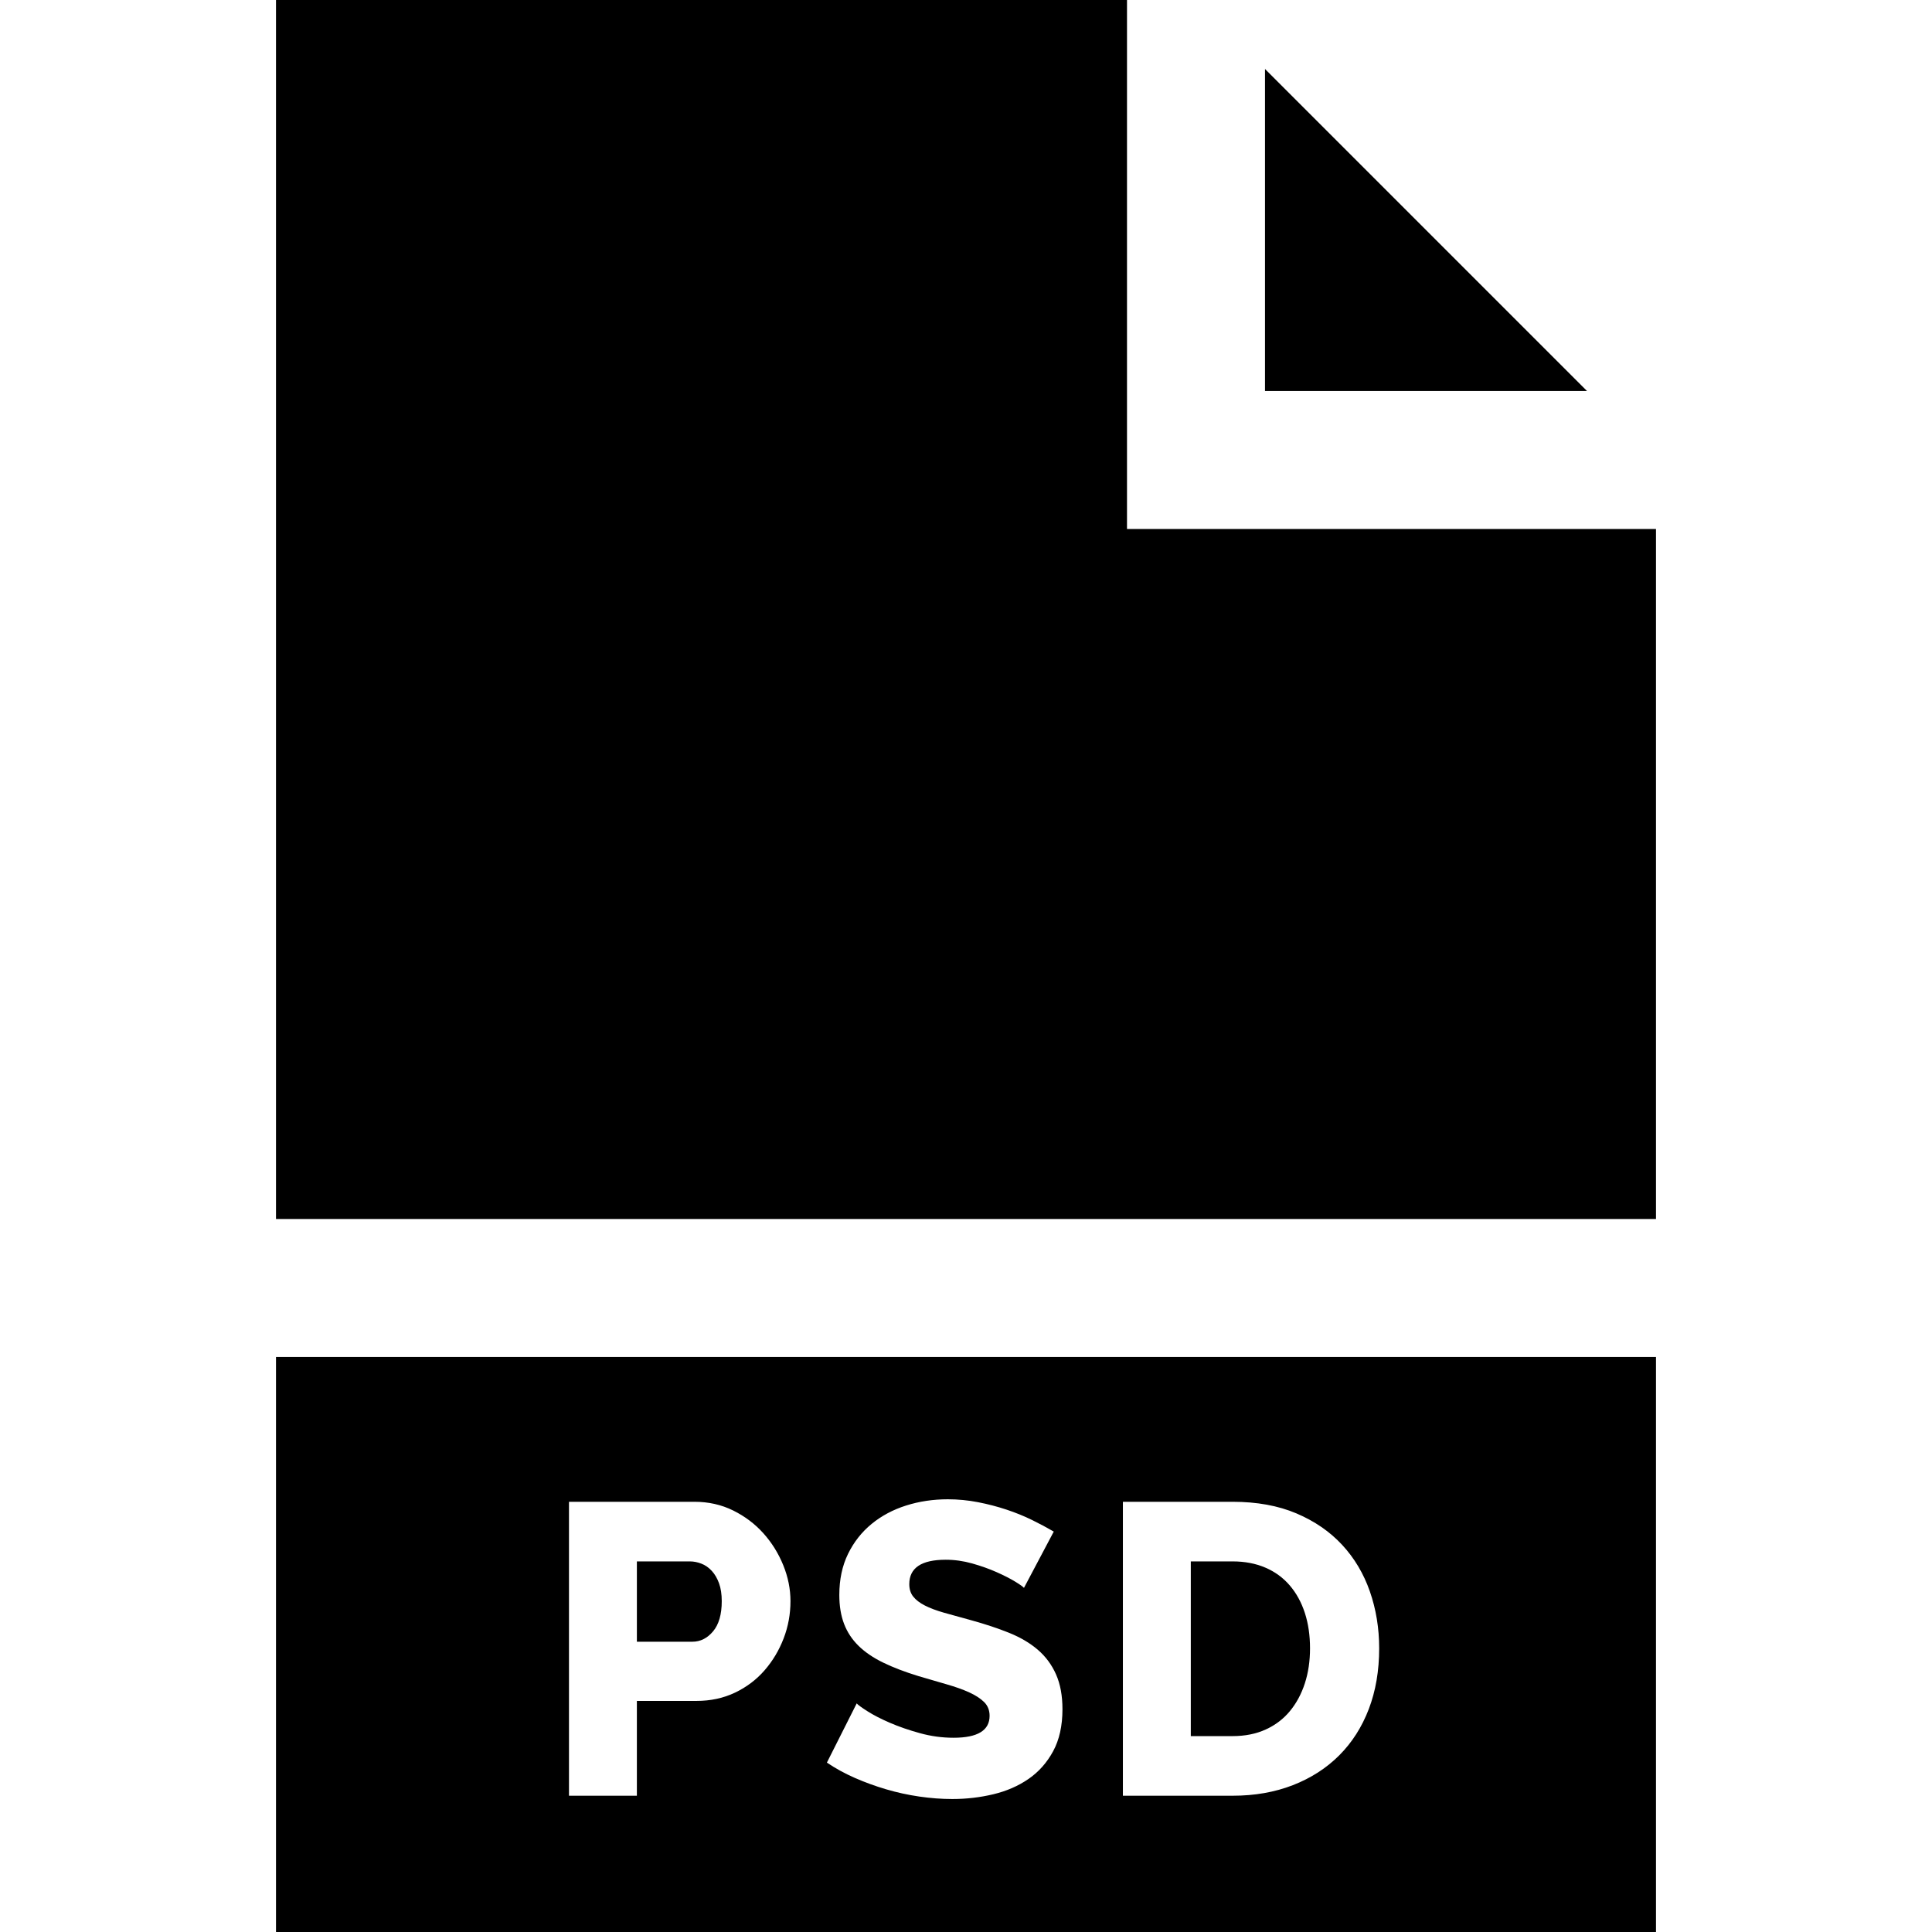 <?xml version="1.0" encoding="iso-8859-1"?>
<!-- Generator: Adobe Illustrator 19.0.0, SVG Export Plug-In . SVG Version: 6.00 Build 0)  -->
<svg version="1.1" id="Layer_1" xmlns="http://www.w3.org/2000/svg" xmlns:xlink="http://www.w3.org/1999/xlink" x="0px" y="0px"
	 viewBox="0 0 420 420" style="enable-background:new 0 0 420 420;" xml:space="preserve">
<g>
	<path d="M155.012,354.645c1.26-1.5,1.89-3.69,1.89-6.57c0-1.499-0.195-2.79-0.585-3.87c-0.391-1.08-0.916-1.979-1.575-2.7
		c-0.661-0.72-1.41-1.244-2.25-1.574c-0.841-0.33-1.68-0.496-2.52-0.496h-11.52v17.461h12.06
		C152.251,356.895,153.752,356.145,155.012,354.645z"/>
	<polygon points="245,115 245,0 60,0 60,265 360,265 360,115 	"/>
	<polygon points="275,15 275,85 345,85 	"/>
	<path d="M275.16,375.975c2.1-0.959,3.854-2.295,5.264-4.006c1.41-1.71,2.49-3.719,3.24-6.029c0.75-2.31,1.125-4.845,1.125-7.605
		c0-2.819-0.375-5.385-1.125-7.695c-0.75-2.309-1.844-4.305-3.285-5.984c-1.439-1.68-3.209-2.971-5.309-3.87
		c-2.102-0.9-4.471-1.351-7.111-1.351h-9.09v37.98h9.09C270.66,377.414,273.059,376.935,275.16,375.975z"/>
	<path d="M60,420h300V295H60V420z M244.109,326.475h23.85c5.279,0,9.9,0.84,13.861,2.52c3.959,1.68,7.273,3.96,9.945,6.84
		c2.668,2.88,4.68,6.255,6.029,10.125s2.025,7.996,2.025,12.375c0,4.859-0.752,9.256-2.25,13.186
		c-1.502,3.93-3.646,7.289-6.436,10.08c-2.789,2.789-6.15,4.949-10.08,6.479s-8.295,2.295-13.096,2.295h-23.85V326.475z
		 M213.96,370.034c-0.78-0.779-1.86-1.485-3.24-2.115c-1.381-0.63-3.015-1.215-4.905-1.755c-1.89-0.54-3.946-1.139-6.165-1.8
		c-2.94-0.9-5.49-1.875-7.65-2.925c-2.16-1.049-3.946-2.265-5.355-3.646c-1.41-1.38-2.461-2.97-3.15-4.771
		c-0.69-1.799-1.035-3.898-1.035-6.299c0-3.36,0.63-6.33,1.89-8.91c1.26-2.58,2.97-4.755,5.13-6.525
		c2.16-1.77,4.665-3.105,7.515-4.005c2.849-0.9,5.864-1.351,9.045-1.351c2.219,0,4.41,0.211,6.57,0.631
		c2.16,0.42,4.23,0.96,6.21,1.619c1.98,0.661,3.825,1.411,5.535,2.25c1.71,0.842,3.285,1.681,4.725,2.521l-6.48,12.239
		c-0.18-0.238-0.81-0.688-1.89-1.35c-1.08-0.659-2.43-1.35-4.05-2.07c-1.62-0.719-3.391-1.35-5.31-1.89
		c-1.921-0.54-3.84-0.81-5.76-0.81c-5.281,0-7.92,1.771-7.92,5.31c0,1.08,0.284,1.98,0.855,2.7c0.57,0.721,1.409,1.365,2.52,1.936
		c1.11,0.57,2.505,1.095,4.185,1.574c1.679,0.481,3.63,1.021,5.85,1.62c3.06,0.841,5.819,1.755,8.28,2.745
		c2.459,0.99,4.545,2.221,6.255,3.689c1.71,1.472,3.029,3.256,3.96,5.355c0.93,2.102,1.395,4.621,1.395,7.561
		c0,3.6-0.675,6.646-2.025,9.135c-1.35,2.49-3.136,4.5-5.355,6.029c-2.221,1.53-4.77,2.642-7.65,3.33
		c-2.88,0.689-5.85,1.035-8.91,1.035c-2.34,0-4.741-0.18-7.2-0.539c-2.461-0.361-4.86-0.885-7.2-1.576
		c-2.34-0.688-4.605-1.514-6.795-2.475c-2.191-0.959-4.216-2.07-6.075-3.33l6.48-12.869c0.239,0.301,1.02,0.869,2.34,1.709
		c1.319,0.842,2.955,1.681,4.905,2.521c1.949,0.841,4.125,1.591,6.525,2.25c2.399,0.661,4.829,0.989,7.29,0.989
		c5.22,0,7.83-1.588,7.83-4.77C215.131,371.805,214.74,370.814,213.96,370.034z M123.692,326.475h27.27
		c3.06,0,5.864,0.629,8.415,1.89c2.549,1.26,4.739,2.911,6.57,4.95c1.83,2.04,3.27,4.351,4.32,6.93
		c1.049,2.58,1.575,5.19,1.575,7.83c0,2.82-0.495,5.521-1.485,8.1c-0.99,2.58-2.371,4.891-4.14,6.93
		c-1.771,2.041-3.915,3.661-6.435,4.86c-2.52,1.201-5.31,1.8-8.37,1.8h-12.96v20.61h-14.76V326.475z"/>
</g>
<g>
</g>
<g>
</g>
<g>
</g>
<g>
</g>
<g>
</g>
<g>
</g>
<g>
</g>
<g>
</g>
<g>
</g>
<g>
</g>
<g>
</g>
<g>
</g>
<g>
</g>
<g>
</g>
<g>
</g>
</svg>
